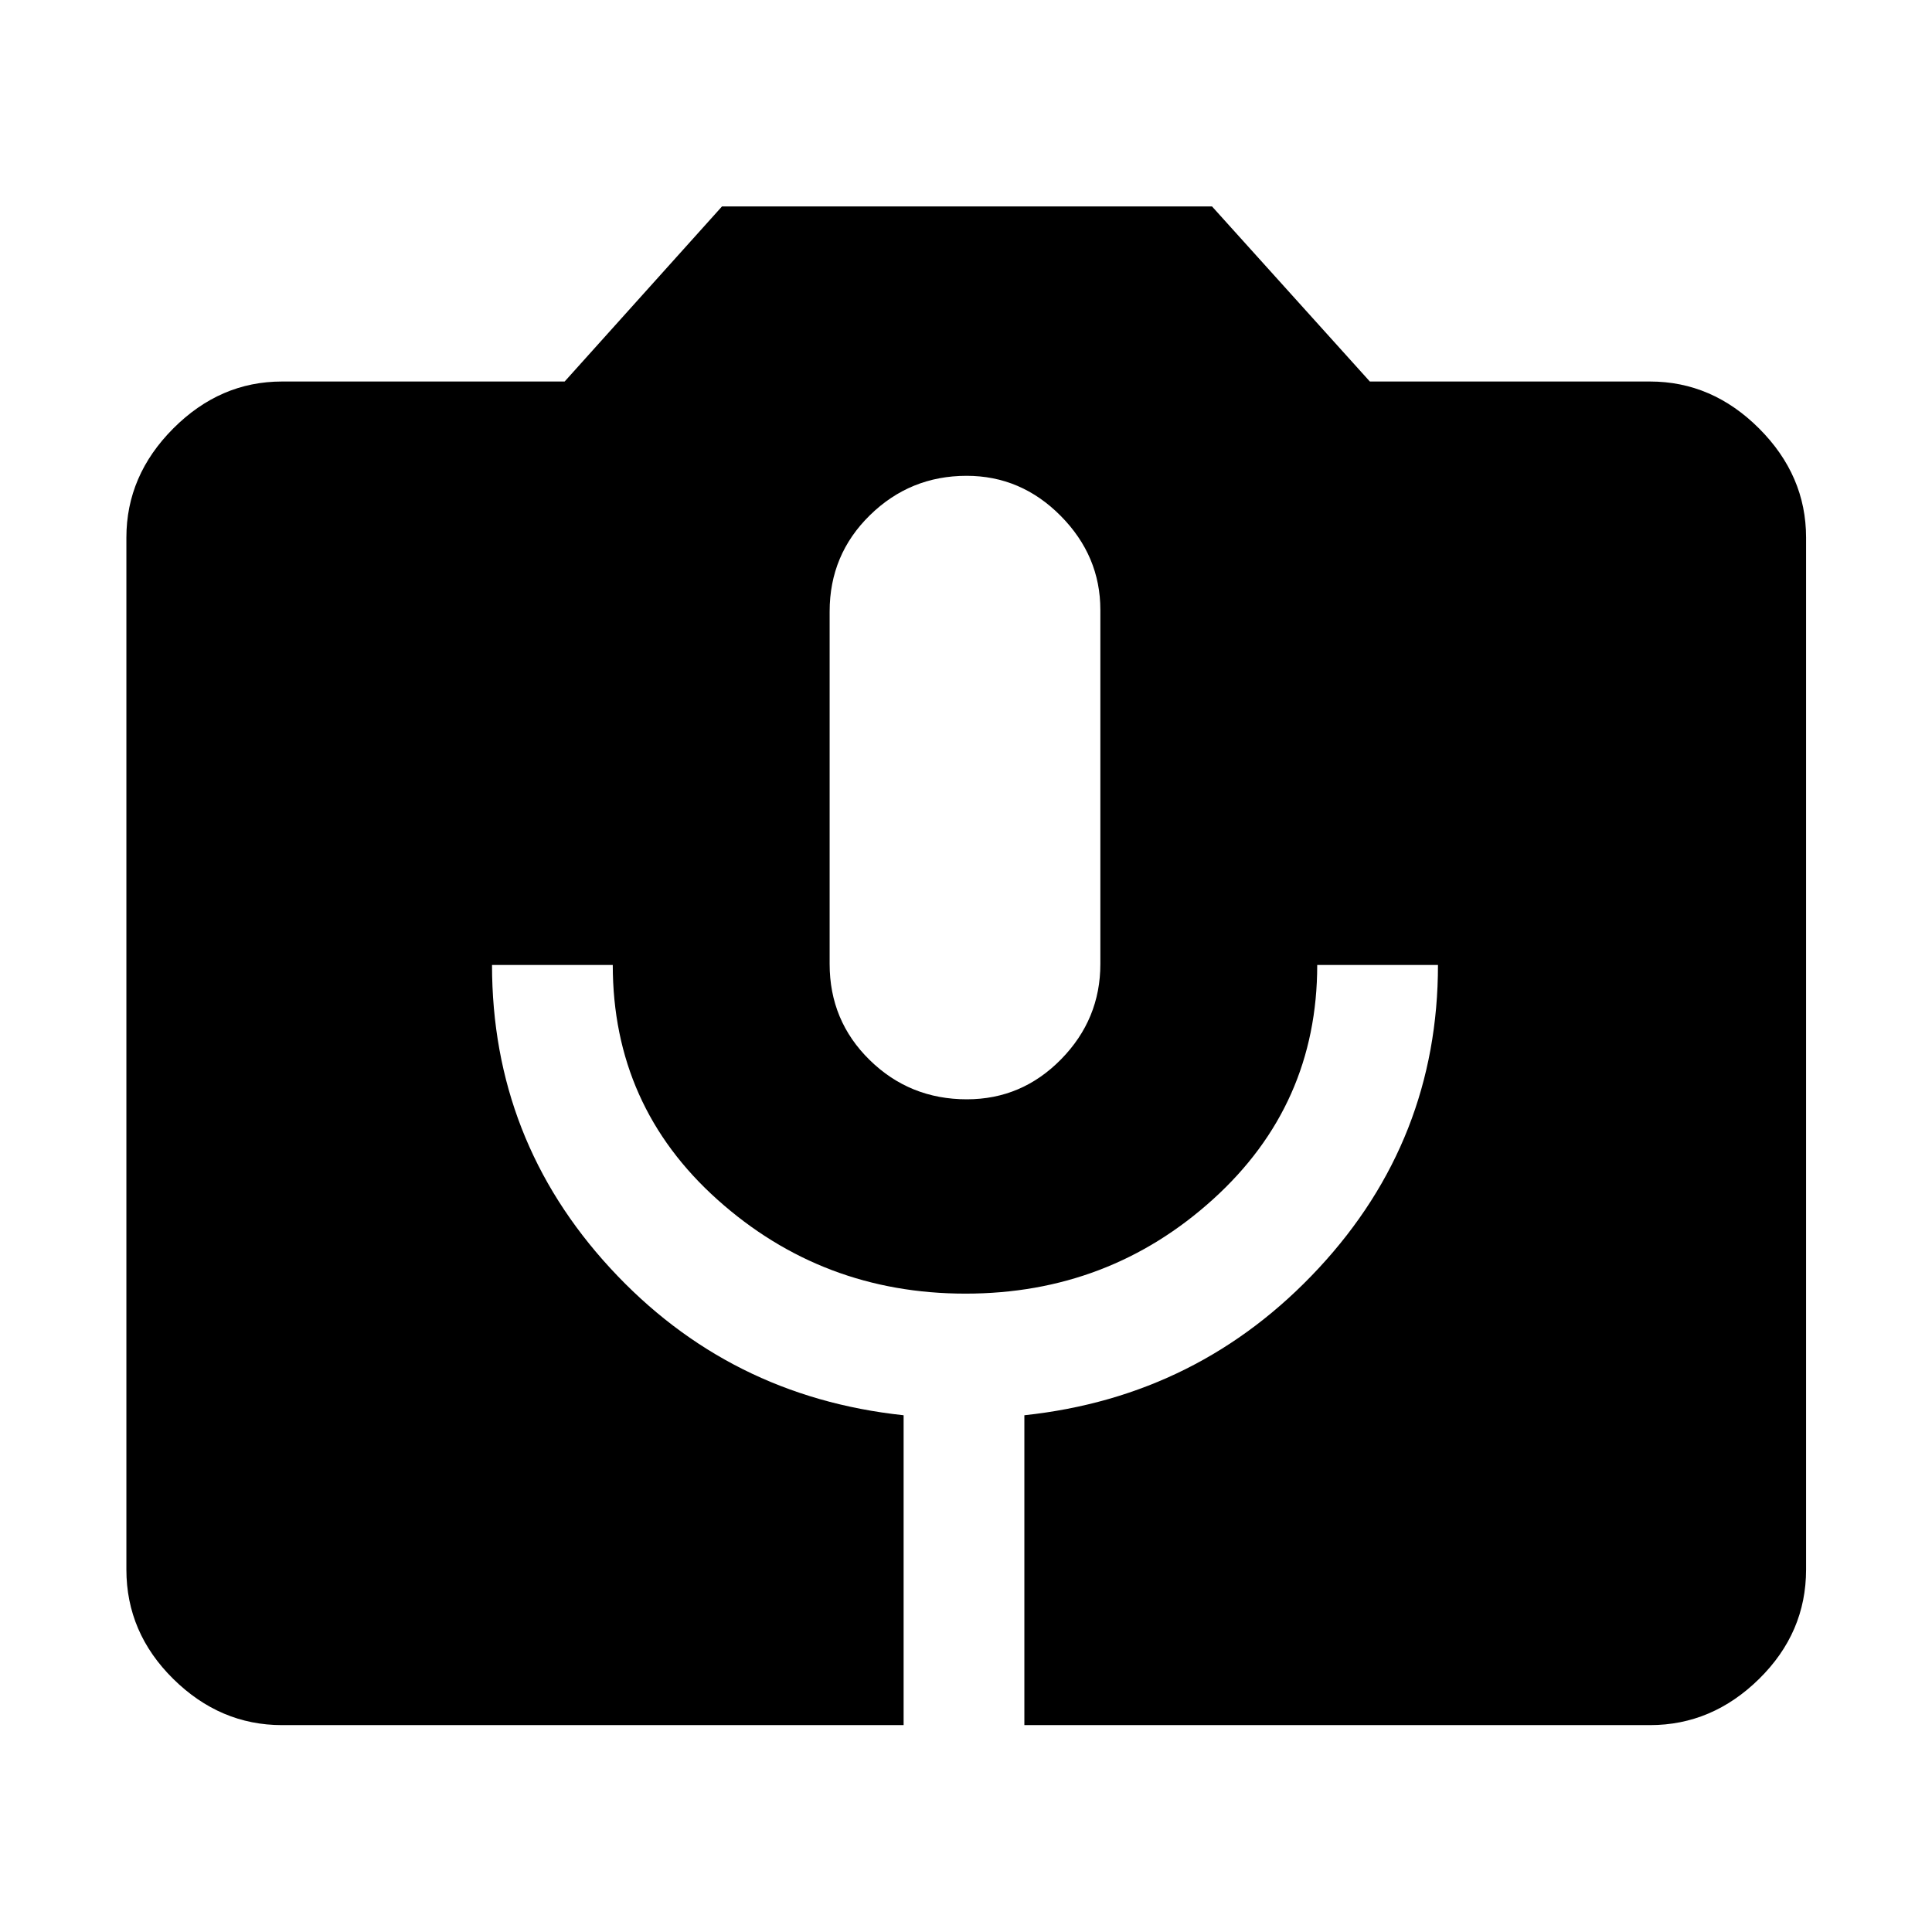 <svg xmlns="http://www.w3.org/2000/svg" height="48" viewBox="0 -960 960 960" width="48"><path d="M140.11-102.8q-30.75 0-54.03-22.96-23.28-22.97-23.28-54.35v-512.78q0-30.85 23.28-54.2 23.28-23.34 54.03-23.34h140.46l78.19-87h243.48l78.43 87h139.22q30.85 0 54.2 23.34 23.34 23.35 23.34 54.2v512.78q0 31.38-23.34 54.35-23.35 22.96-54.2 22.96H509v-153.97q87-9.27 146.26-73.08 59.26-63.82 59.26-150.67h-60q0 69.58-51.78 116.45-51.78 46.87-122.99 46.87-71.03 0-123.15-46.61-52.12-46.62-52.12-116.71h-60q0 86.85 58.76 150.67Q362-266.04 449-256.77v153.97H140.11Zm340.31-310.96q27.34 0 46.84-19.9 19.5-19.89 19.5-47.3v-175.99q0-26.82-19.71-46.72t-46.76-19.9q-28.05 0-48.05 19.59-20 19.59-20 47.82V-481q0 28.24 19.92 47.74 19.91 19.5 48.26 19.5Z"/></svg>
